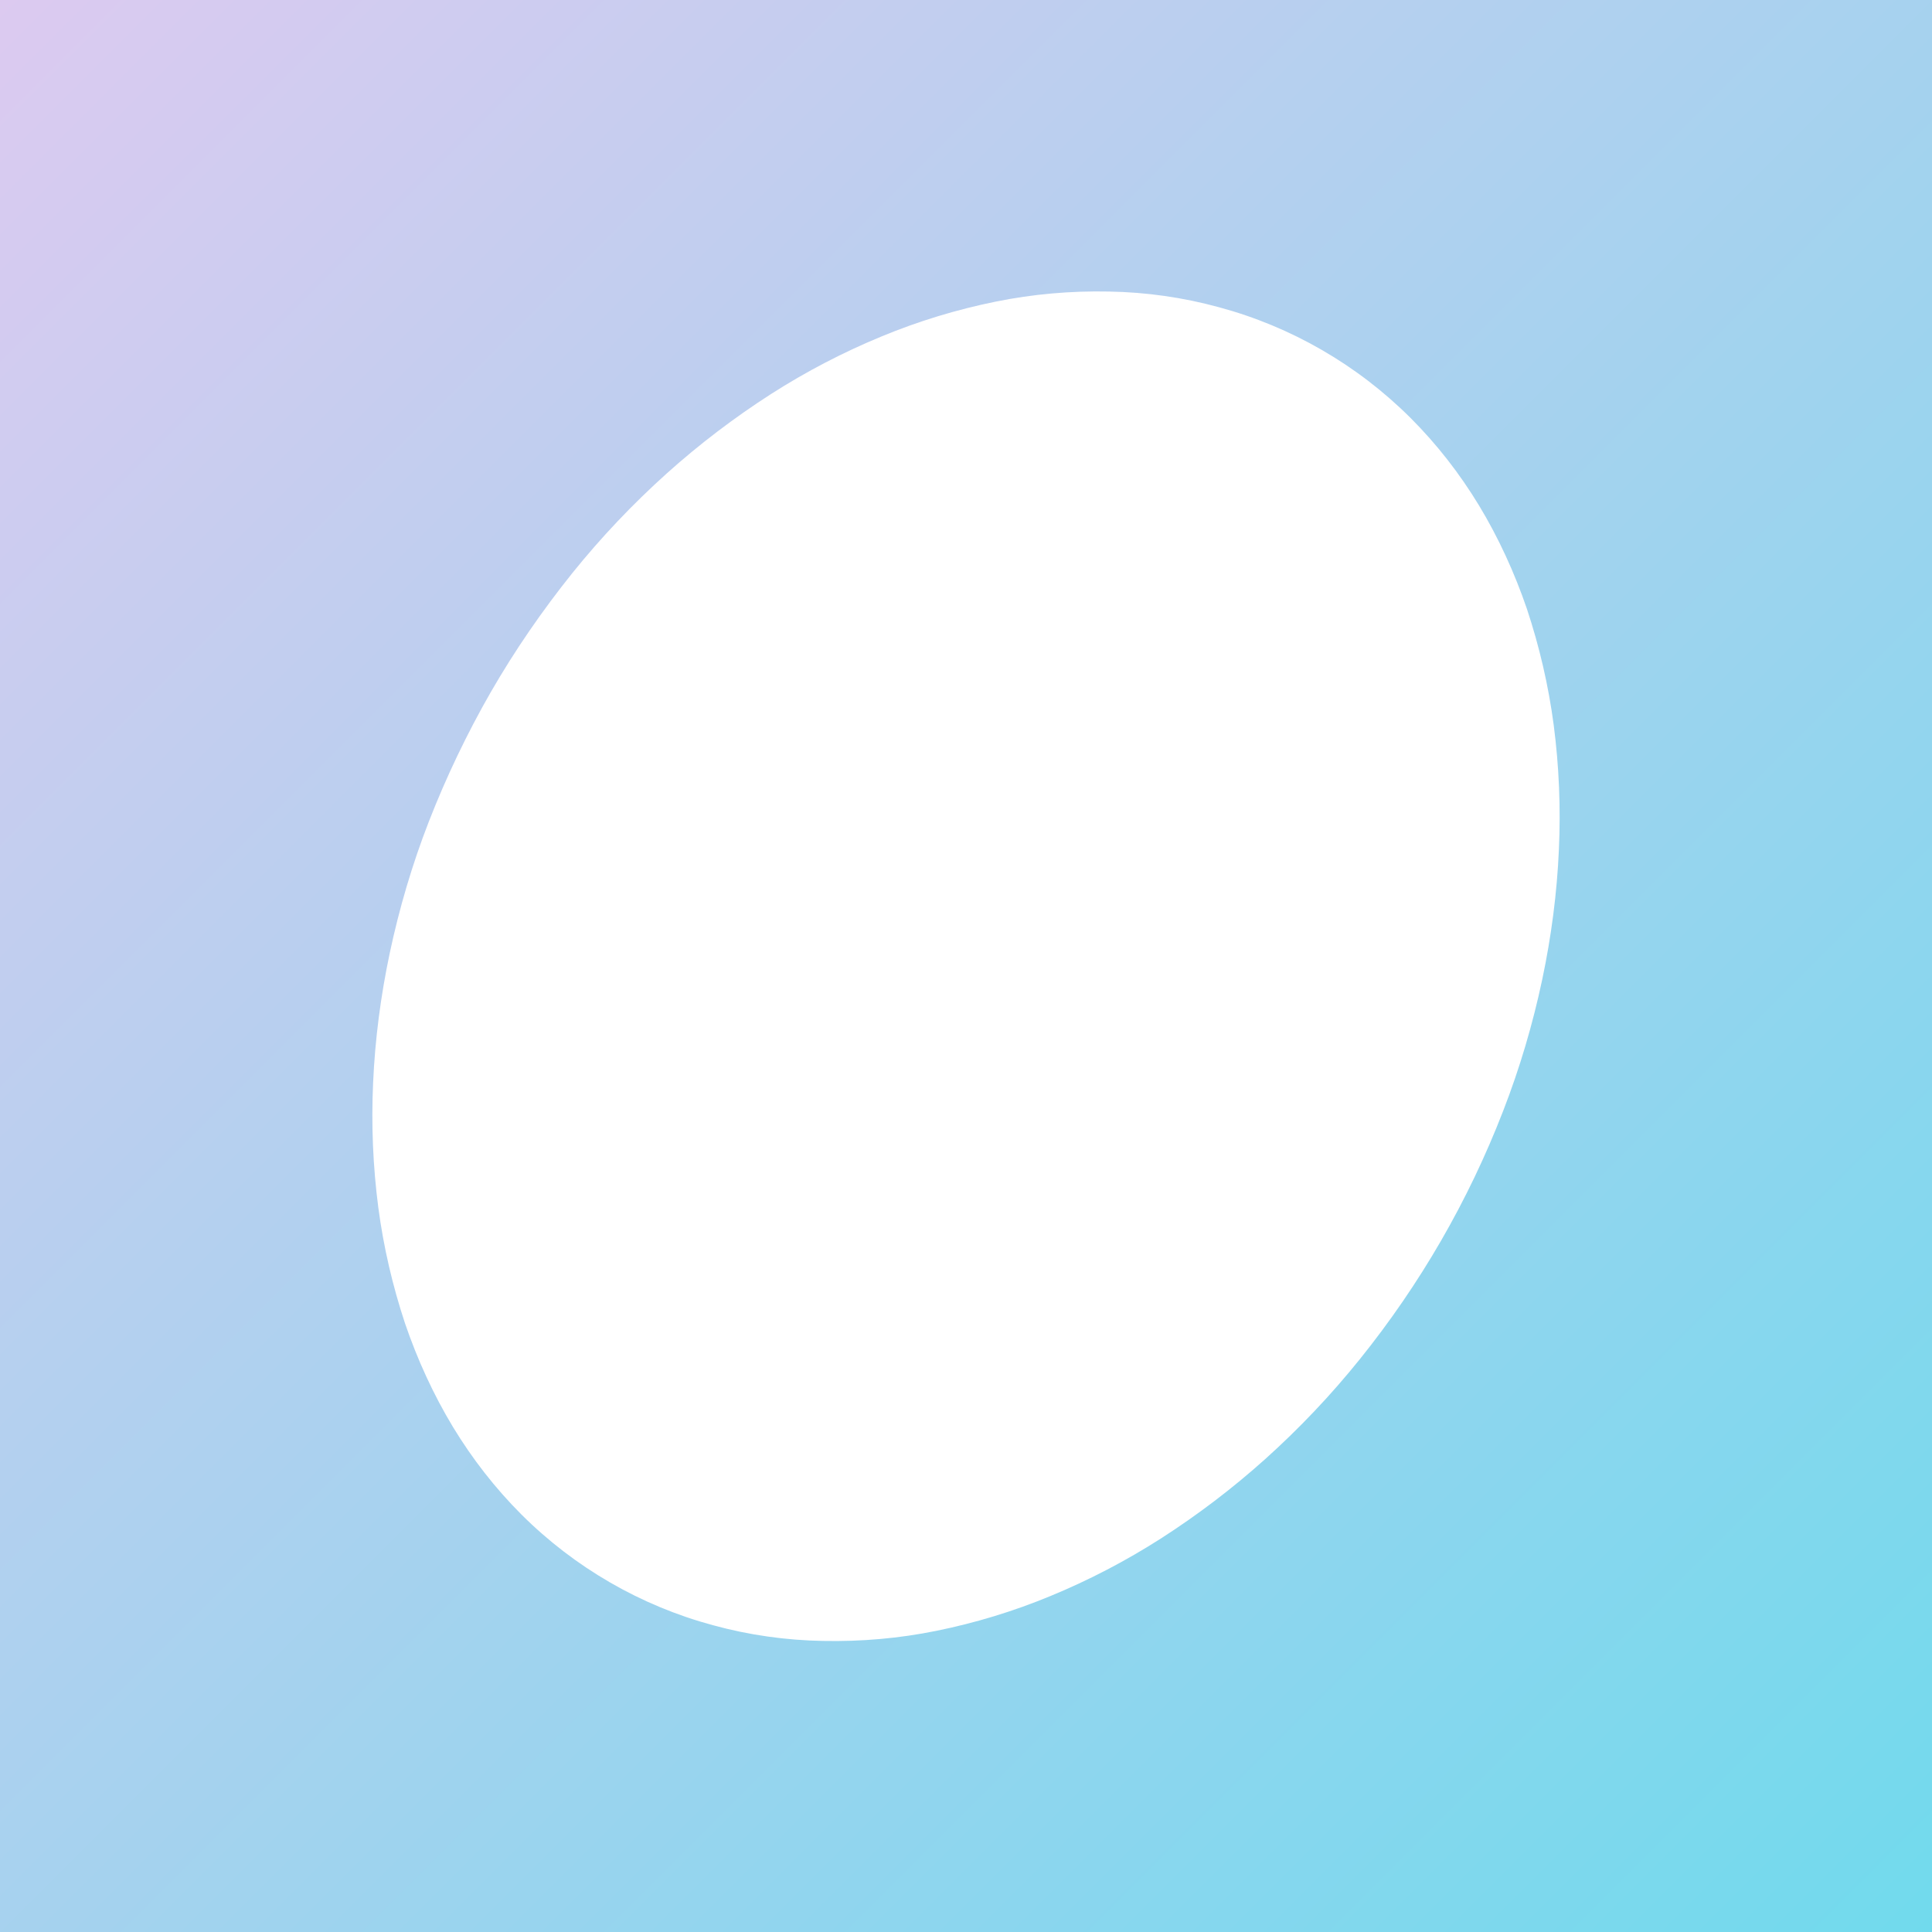 <svg xmlns="http://www.w3.org/2000/svg" xml:space="preserve" style="enable-background:new 0 0 1220 1220" viewBox="0 0 1220 1220" width="1220" height="1220"><linearGradient id="a" x1="1220" x2="0" y1="1220" y2="0" gradientUnits="userSpaceOnUse"><stop offset="0" style="stop-color:#71daed"/><stop offset="1" style="stop-color:#dccaf0"/></linearGradient><path d="M0 0v1220h1220V0H0zm984.4 536.4c-1.2 27.6-4.8 55-10.5 82-6 28.3-14.2 56.1-24.7 83.1-21.9 56.7-52.5 109.6-90.6 156.9-18.1 22.5-38.1 43.6-59.7 63-20.5 18.4-42.6 35.2-65.8 50.1-22.2 14.2-45.6 26.4-69.9 36.4-23.2 9.6-47.2 16.9-71.8 21.9-23.5 4.8-47.7 6.9-71.7 6.4-23.4-.4-46.8-3.7-69.4-9.9-45.7-12.3-87.4-36.4-121-69.9-16.6-16.6-31-35.1-43.2-55.2-12.4-20.5-22.5-42.6-30.3-65.4-7.9-23.8-13.6-48.3-16.9-73.2-3.4-26.1-4.5-52.5-3.3-78.7 1.2-27.6 4.8-55 10.5-82 6-28.3 14.2-56.1 24.7-83.1 11-28.2 24.1-55.6 39.2-81.9 15.1-26.2 32.4-51.3 51.4-75 18.1-22.5 38.1-43.6 59.7-63 20.5-18.4 42.6-35.2 65.8-50.1 22.2-14.2 45.6-26.4 69.9-36.4 23.2-9.6 47.2-16.9 71.8-21.9 23.5-4.8 47.7-6.9 71.7-6.4 23.4.4 46.8 3.7 69.4 9.9 45.7 12.3 87.4 36.4 121 69.9 16.6 16.6 31 35.1 43.2 55.2 12.4 20.5 22.5 42.6 30.3 65.4 7.9 23.8 13.6 48.3 16.9 73.2 3.4 26.1 4.5 52.5 3.3 78.7z" style="fill:url(#a)"/></svg>